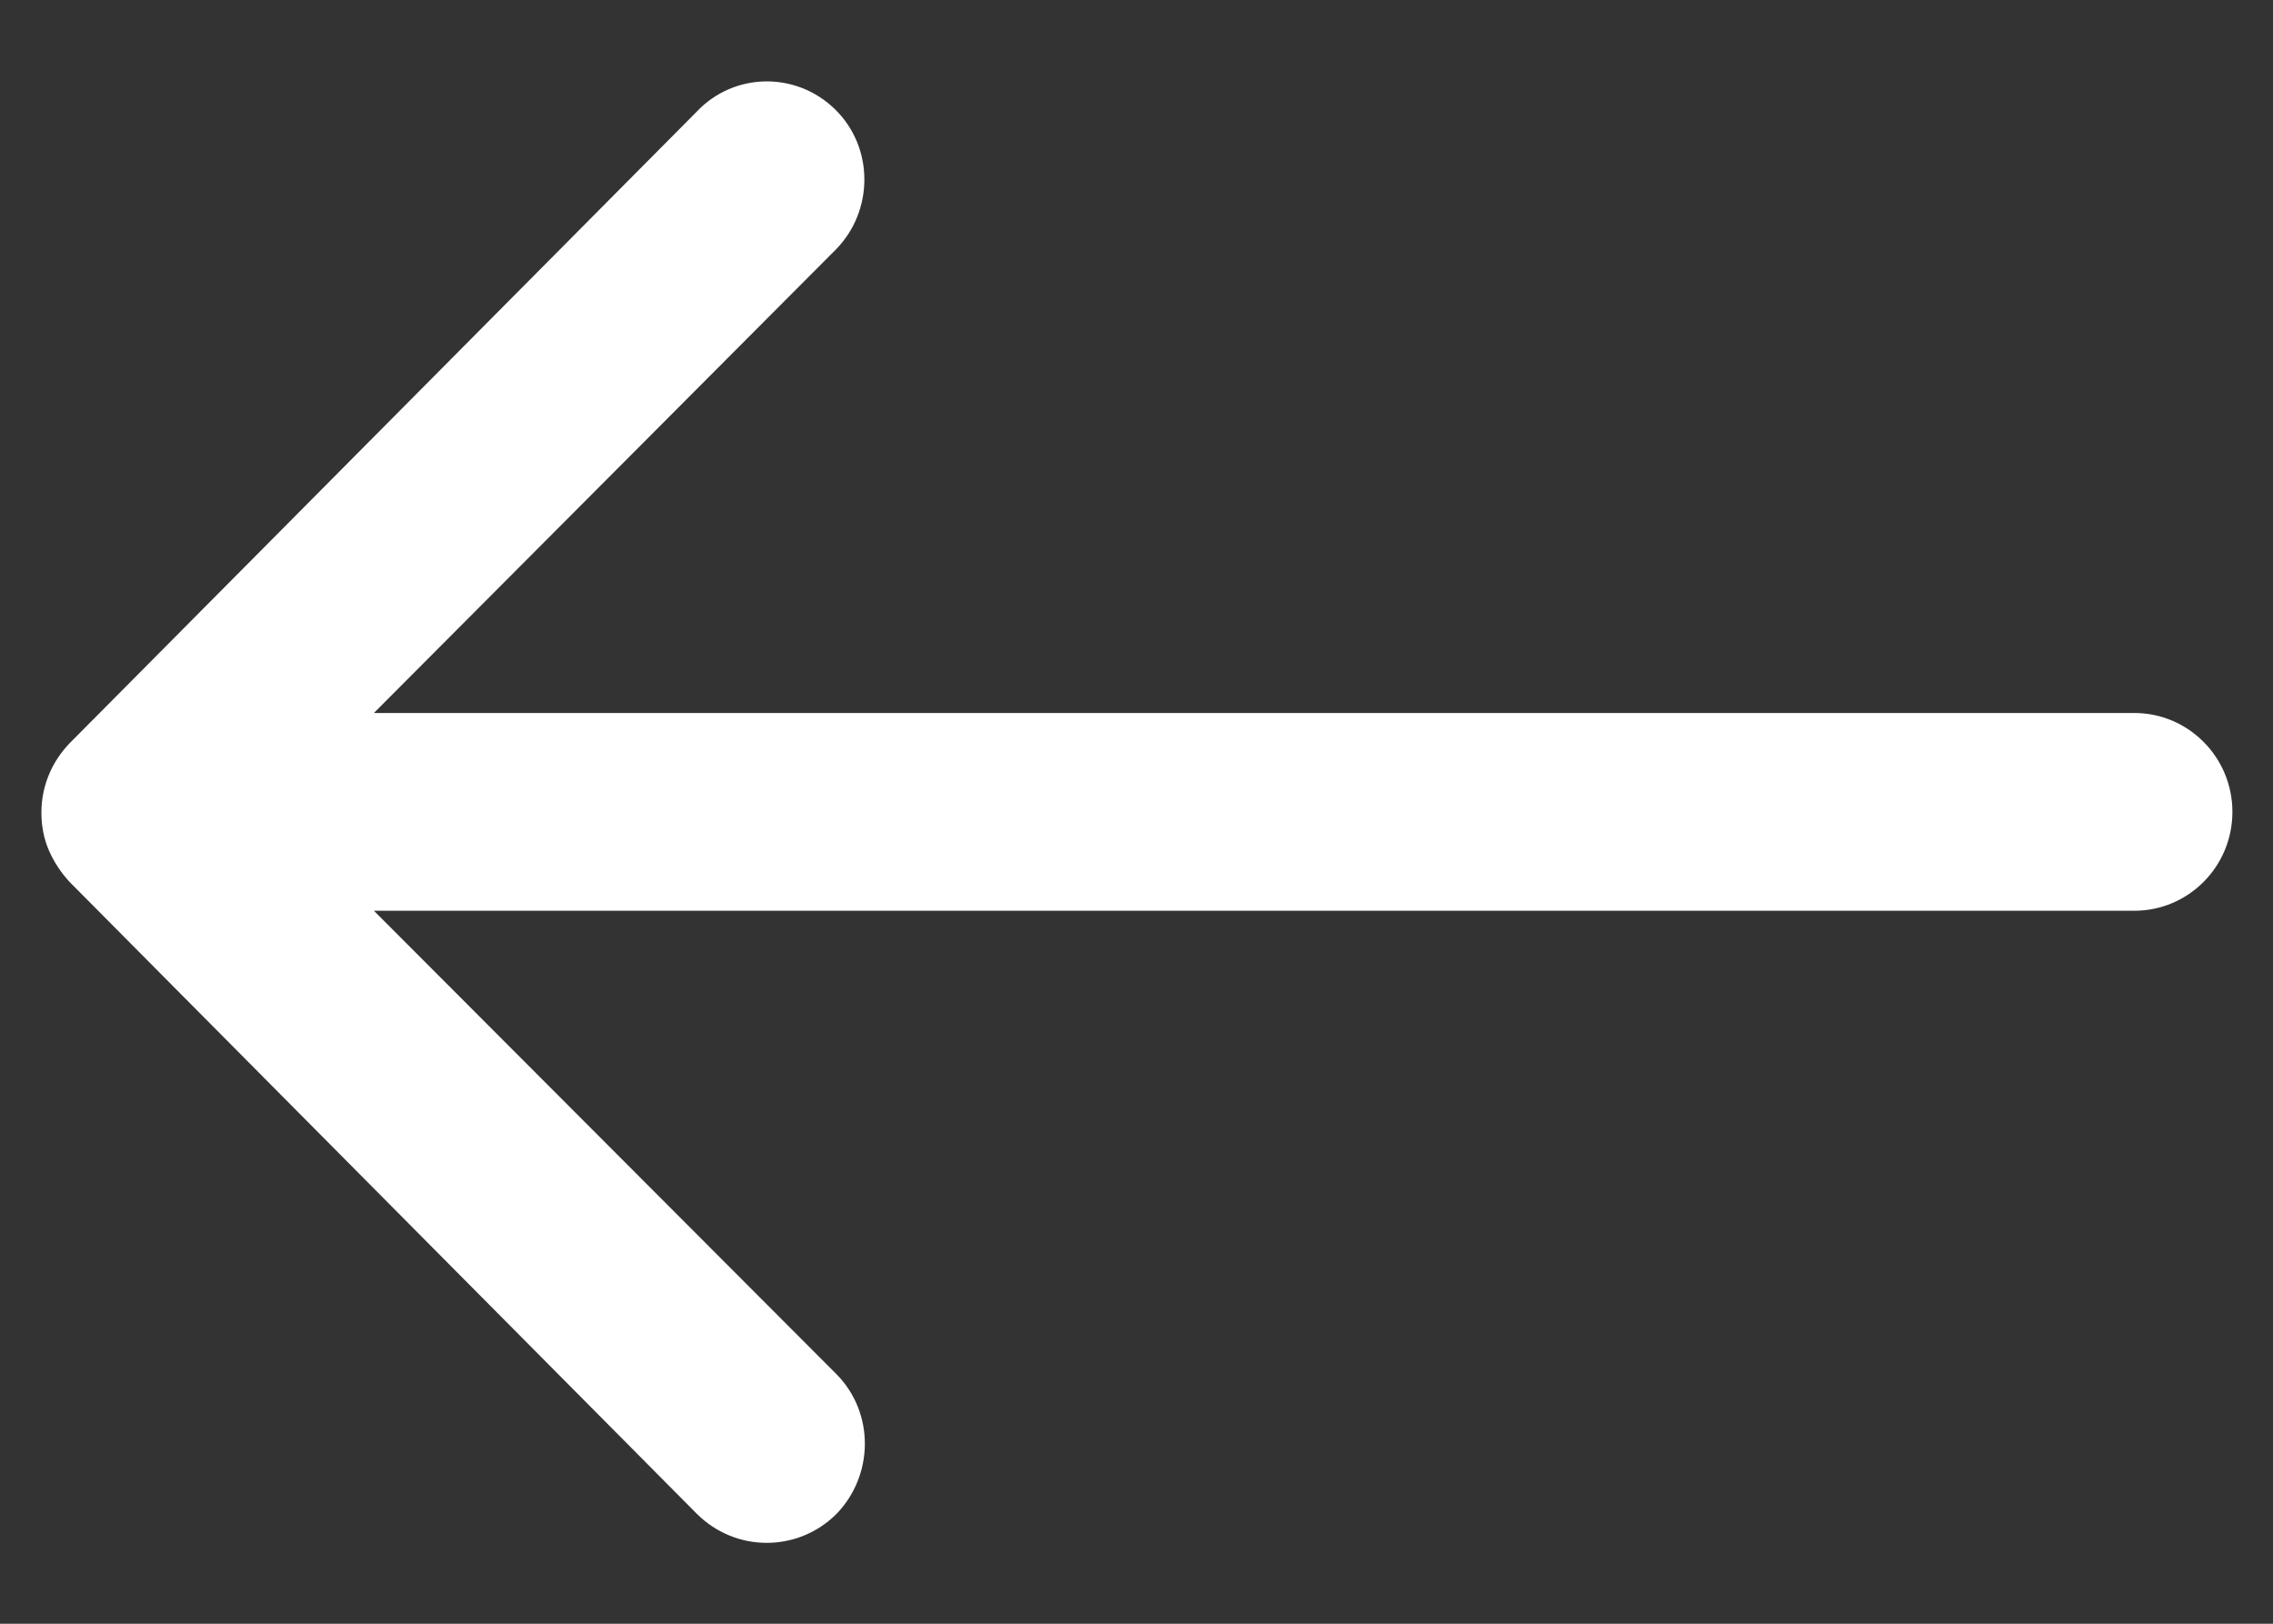 <svg width="14" height="10" viewBox="0 0 14 10" fill="none" xmlns="http://www.w3.org/2000/svg">
<rect x="0" y="0" width="14" height="10" fill="#333333" stroke="none"/>
<path d="M5.144 0.674C5.383 0.908 5.383 1.297 5.149 1.536L2.303 4.391H13.146C13.478 4.391 13.75 4.663 13.75 5C13.75 5.338 13.478 5.609 13.146 5.609H2.303L5.153 8.464C5.388 8.703 5.383 9.088 5.149 9.327C4.91 9.561 4.53 9.561 4.291 9.322L0.428 5.431C0.377 5.375 0.335 5.314 0.302 5.239C0.269 5.164 0.255 5.084 0.255 5.005C0.255 4.845 0.316 4.695 0.428 4.578L4.291 0.688C4.521 0.444 4.905 0.439 5.144 0.674Z" fill="white"/>
</svg>
